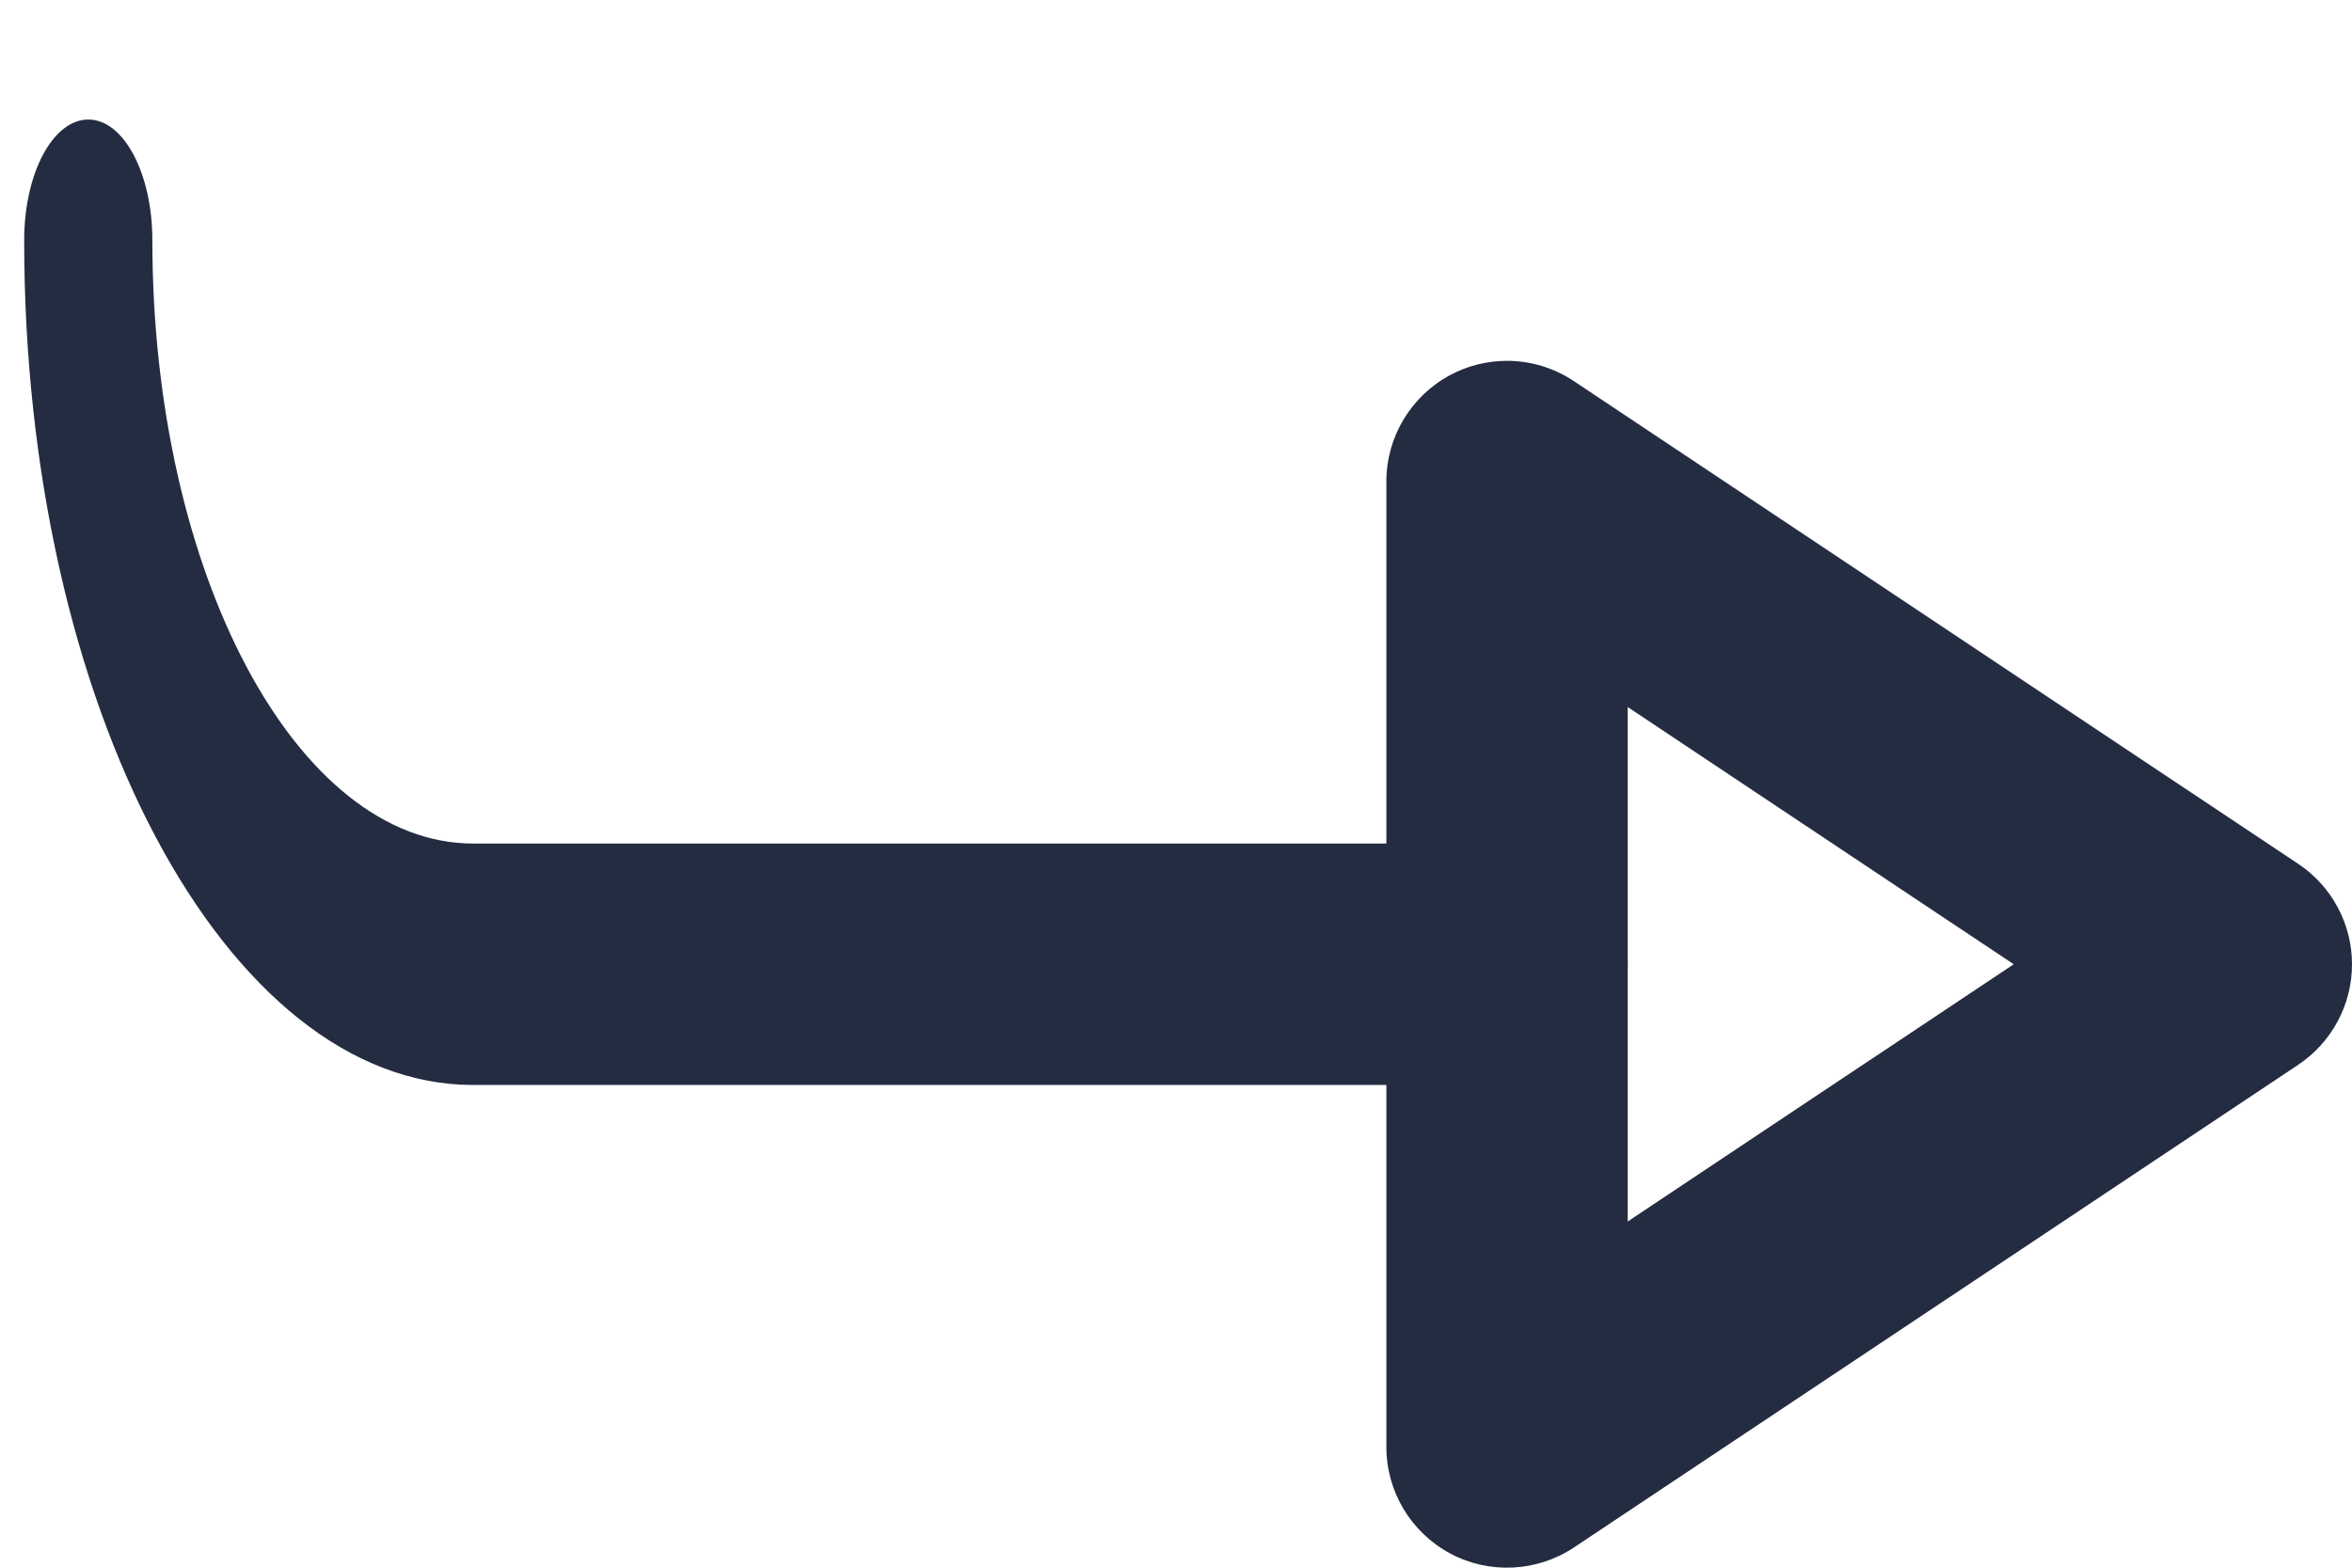 <?xml version="1.0" encoding="UTF-8"?>
<svg width="18px" height="12px" viewBox="0 0 18 12" version="1.1" xmlns="http://www.w3.org/2000/svg" xmlns:xlink="http://www.w3.org/1999/xlink">
    <!-- Generator: Sketch 55.2 (78181) - https://sketchapp.com -->
    <title>return</title>
    <desc>Created with Sketch.</desc>
    <g id="New-Design---1366x768" stroke="none" stroke-width="1" fill="none" fill-rule="evenodd">
        <g id="Mapp-new-fields" transform="translate(-103, -1377)" fill="#242C42" fill-rule="nonzero">
            <g id="return" transform="translate(112, 1383) scale(1, -1) translate(-112, -1383) translate(103, 1377)">
                <path d="M0.676,11.085 C0.404,11.085 0.185,10.672 0.185,10.161 C0.185,6.597 1.726,3.695 3.621,3.695 L11.967,3.695 C12.238,3.695 12.457,4.108 12.457,4.619 C12.457,5.13 12.238,5.543 11.967,5.543 L3.621,5.543 C2.268,5.543 1.166,7.615 1.166,10.161 C1.166,10.672 0.947,11.085 0.676,11.085 Z" id="Path"></path>
                <path d="M11.534,9.238 C11.384,9.238 11.234,9.202 11.098,9.129 C10.798,8.968 10.61,8.655 10.61,8.314 L10.61,0.924 C10.61,0.583 10.798,0.27 11.098,0.109 C11.398,-0.052 11.763,-0.033 12.046,0.155 L17.589,3.85 C17.846,4.022 18,4.31 18,4.619 C18,4.927 17.846,5.216 17.589,5.387 L12.046,9.082 C11.892,9.185 11.713,9.238 11.534,9.238 L11.534,9.238 Z M12.457,2.65 L12.457,6.588 L15.411,4.619 L12.457,2.65 Z" id="Shape"></path>
            </g>
        </g>
    </g>
</svg>
